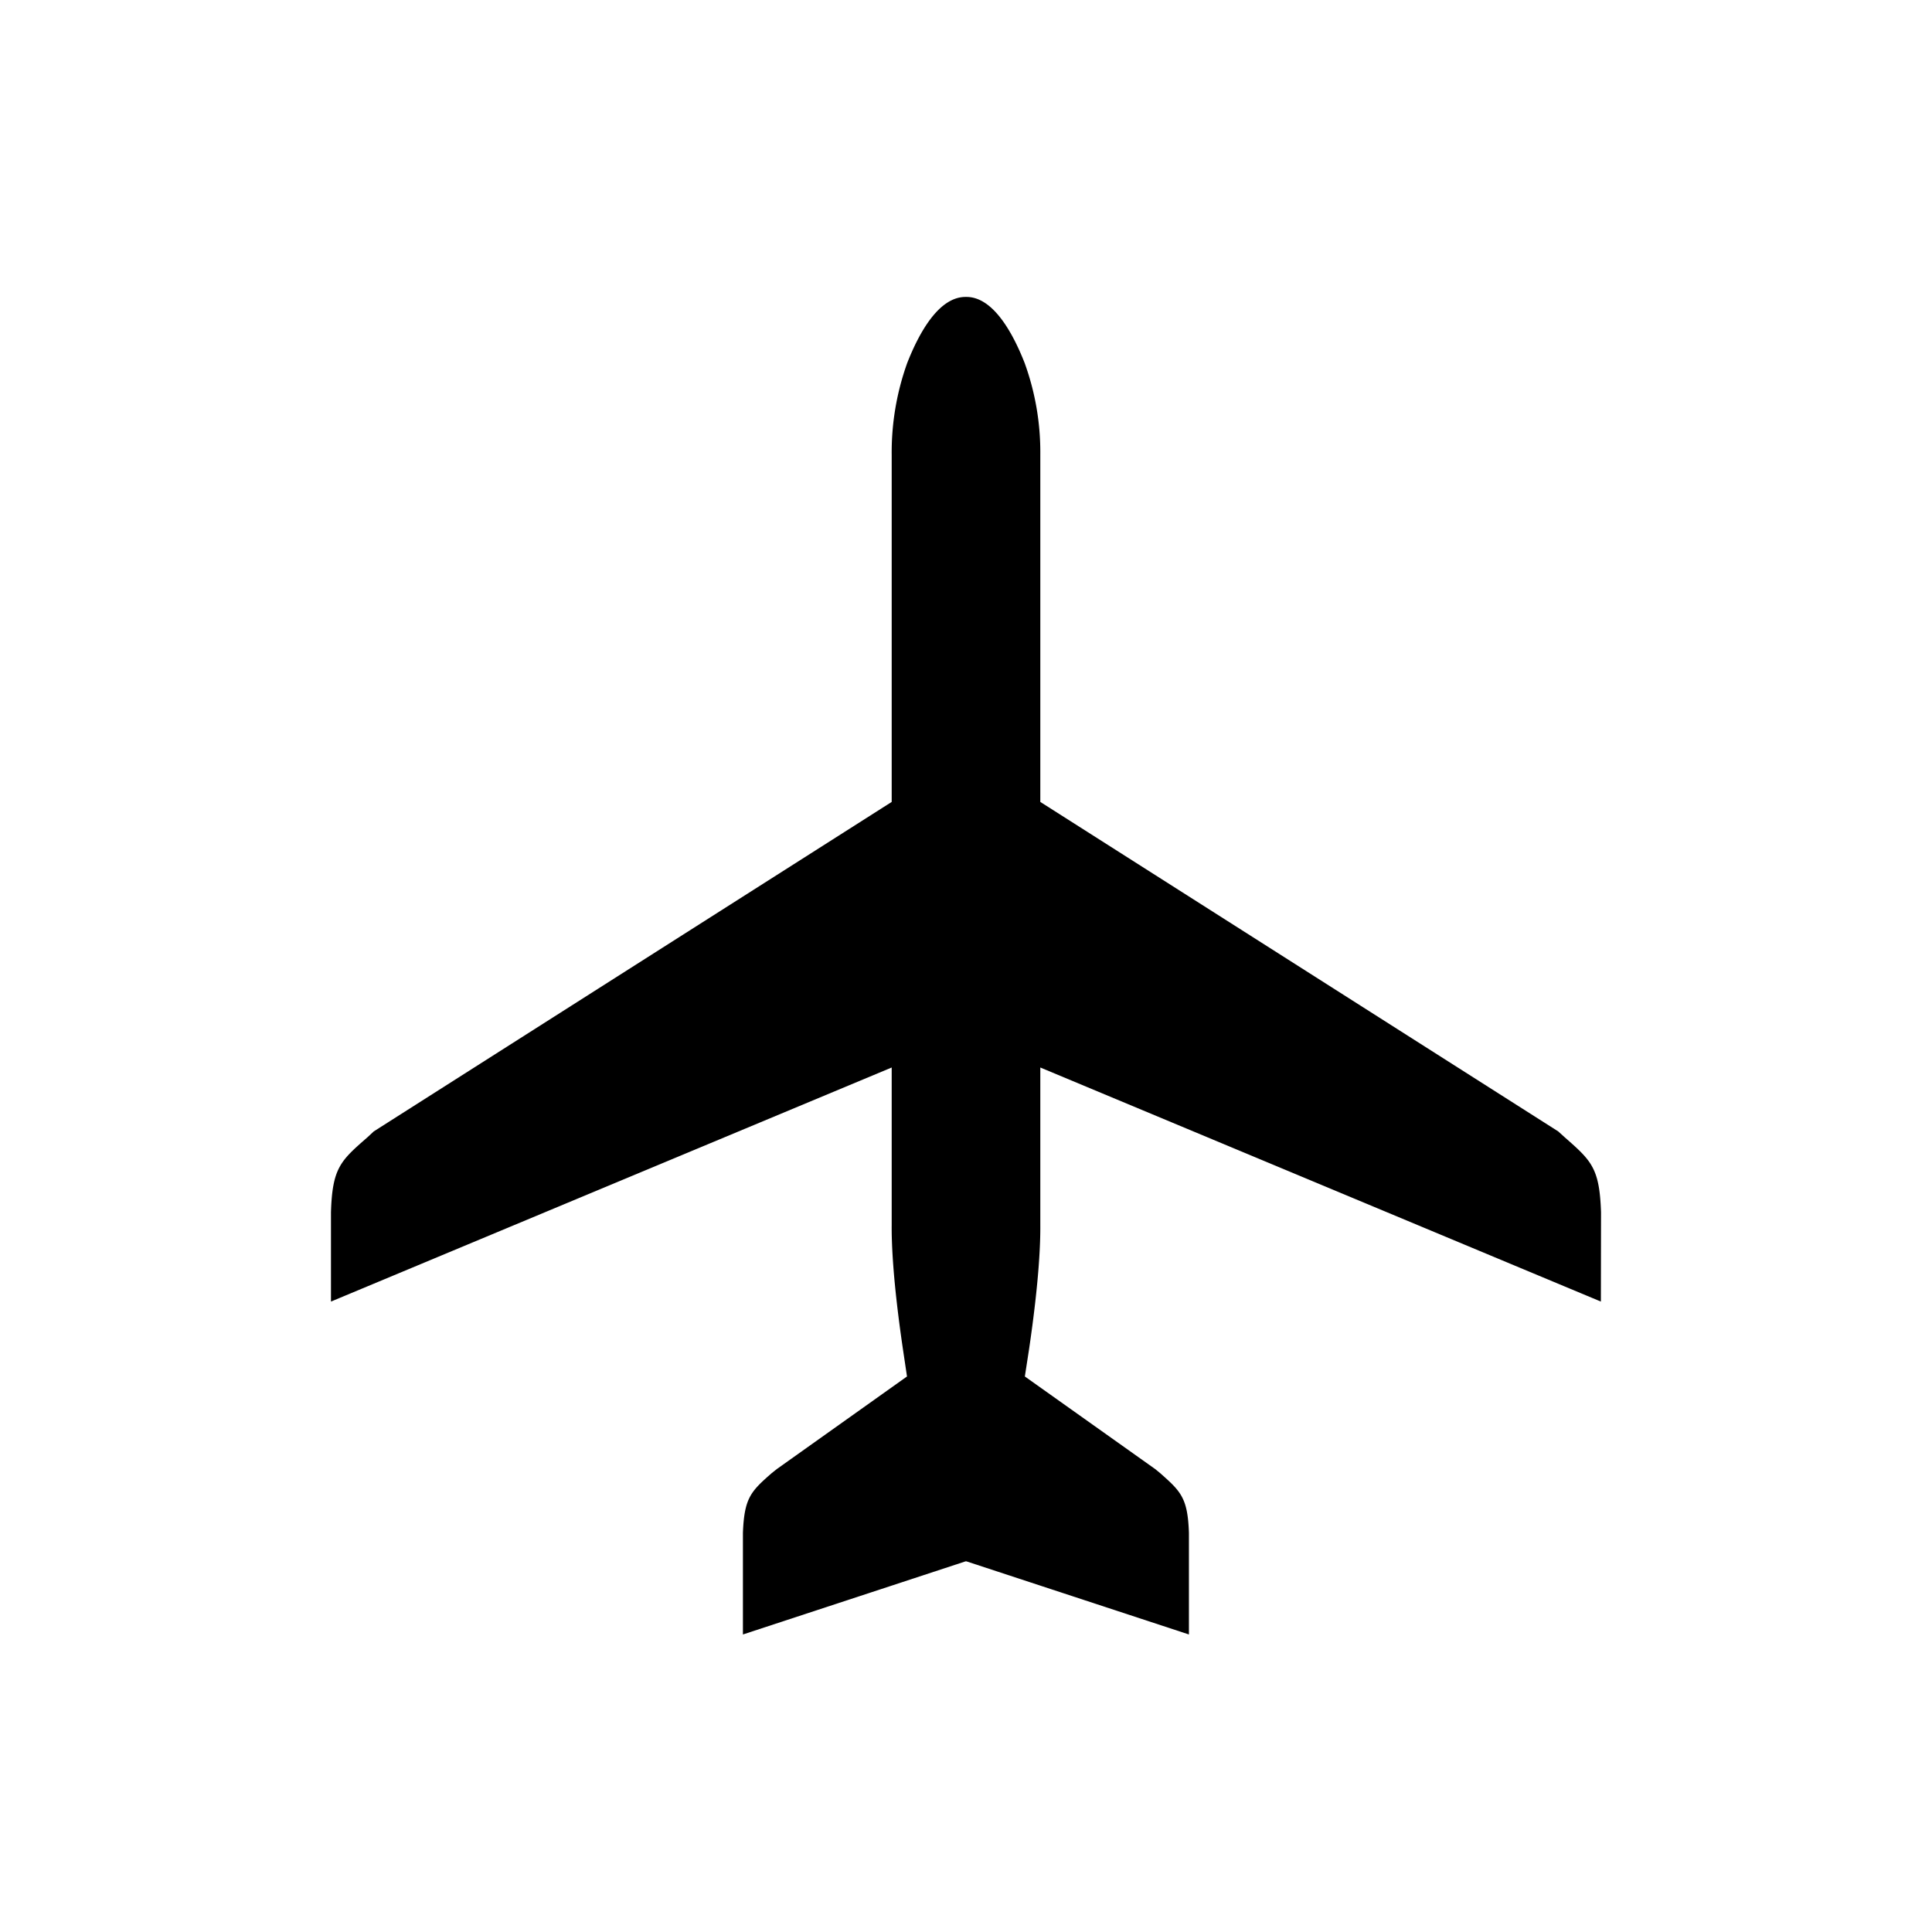 <svg xmlns="http://www.w3.org/2000/svg" viewBox="0 0 13 13"><path d="M10.773 8.158c-.01-.299-.064-.347-.245-.506l-.043-.039L7 5.396V3.06a1.756 1.756 0 0 0-.106-.619c-.08-.203-.212-.443-.391-.443h-.006c-.18 0-.312.24-.392.443a1.78 1.78 0 0 0-.105.62v2.335L2.515 7.613l-.043.04c-.181.158-.236.206-.245.505v.6L6 7.183v1.06c-.001.118.007.368.075.831l.028.188-.876.623-.034.027c-.14.123-.185.166-.194.402v.684l1.498-.492h.006L8 10.998v-.684c-.008-.236-.055-.279-.194-.402l-.033-.027-.877-.623.029-.188c.068-.463.076-.713.075-.832V7.183l3.772 1.575.001-.6z"/></svg>